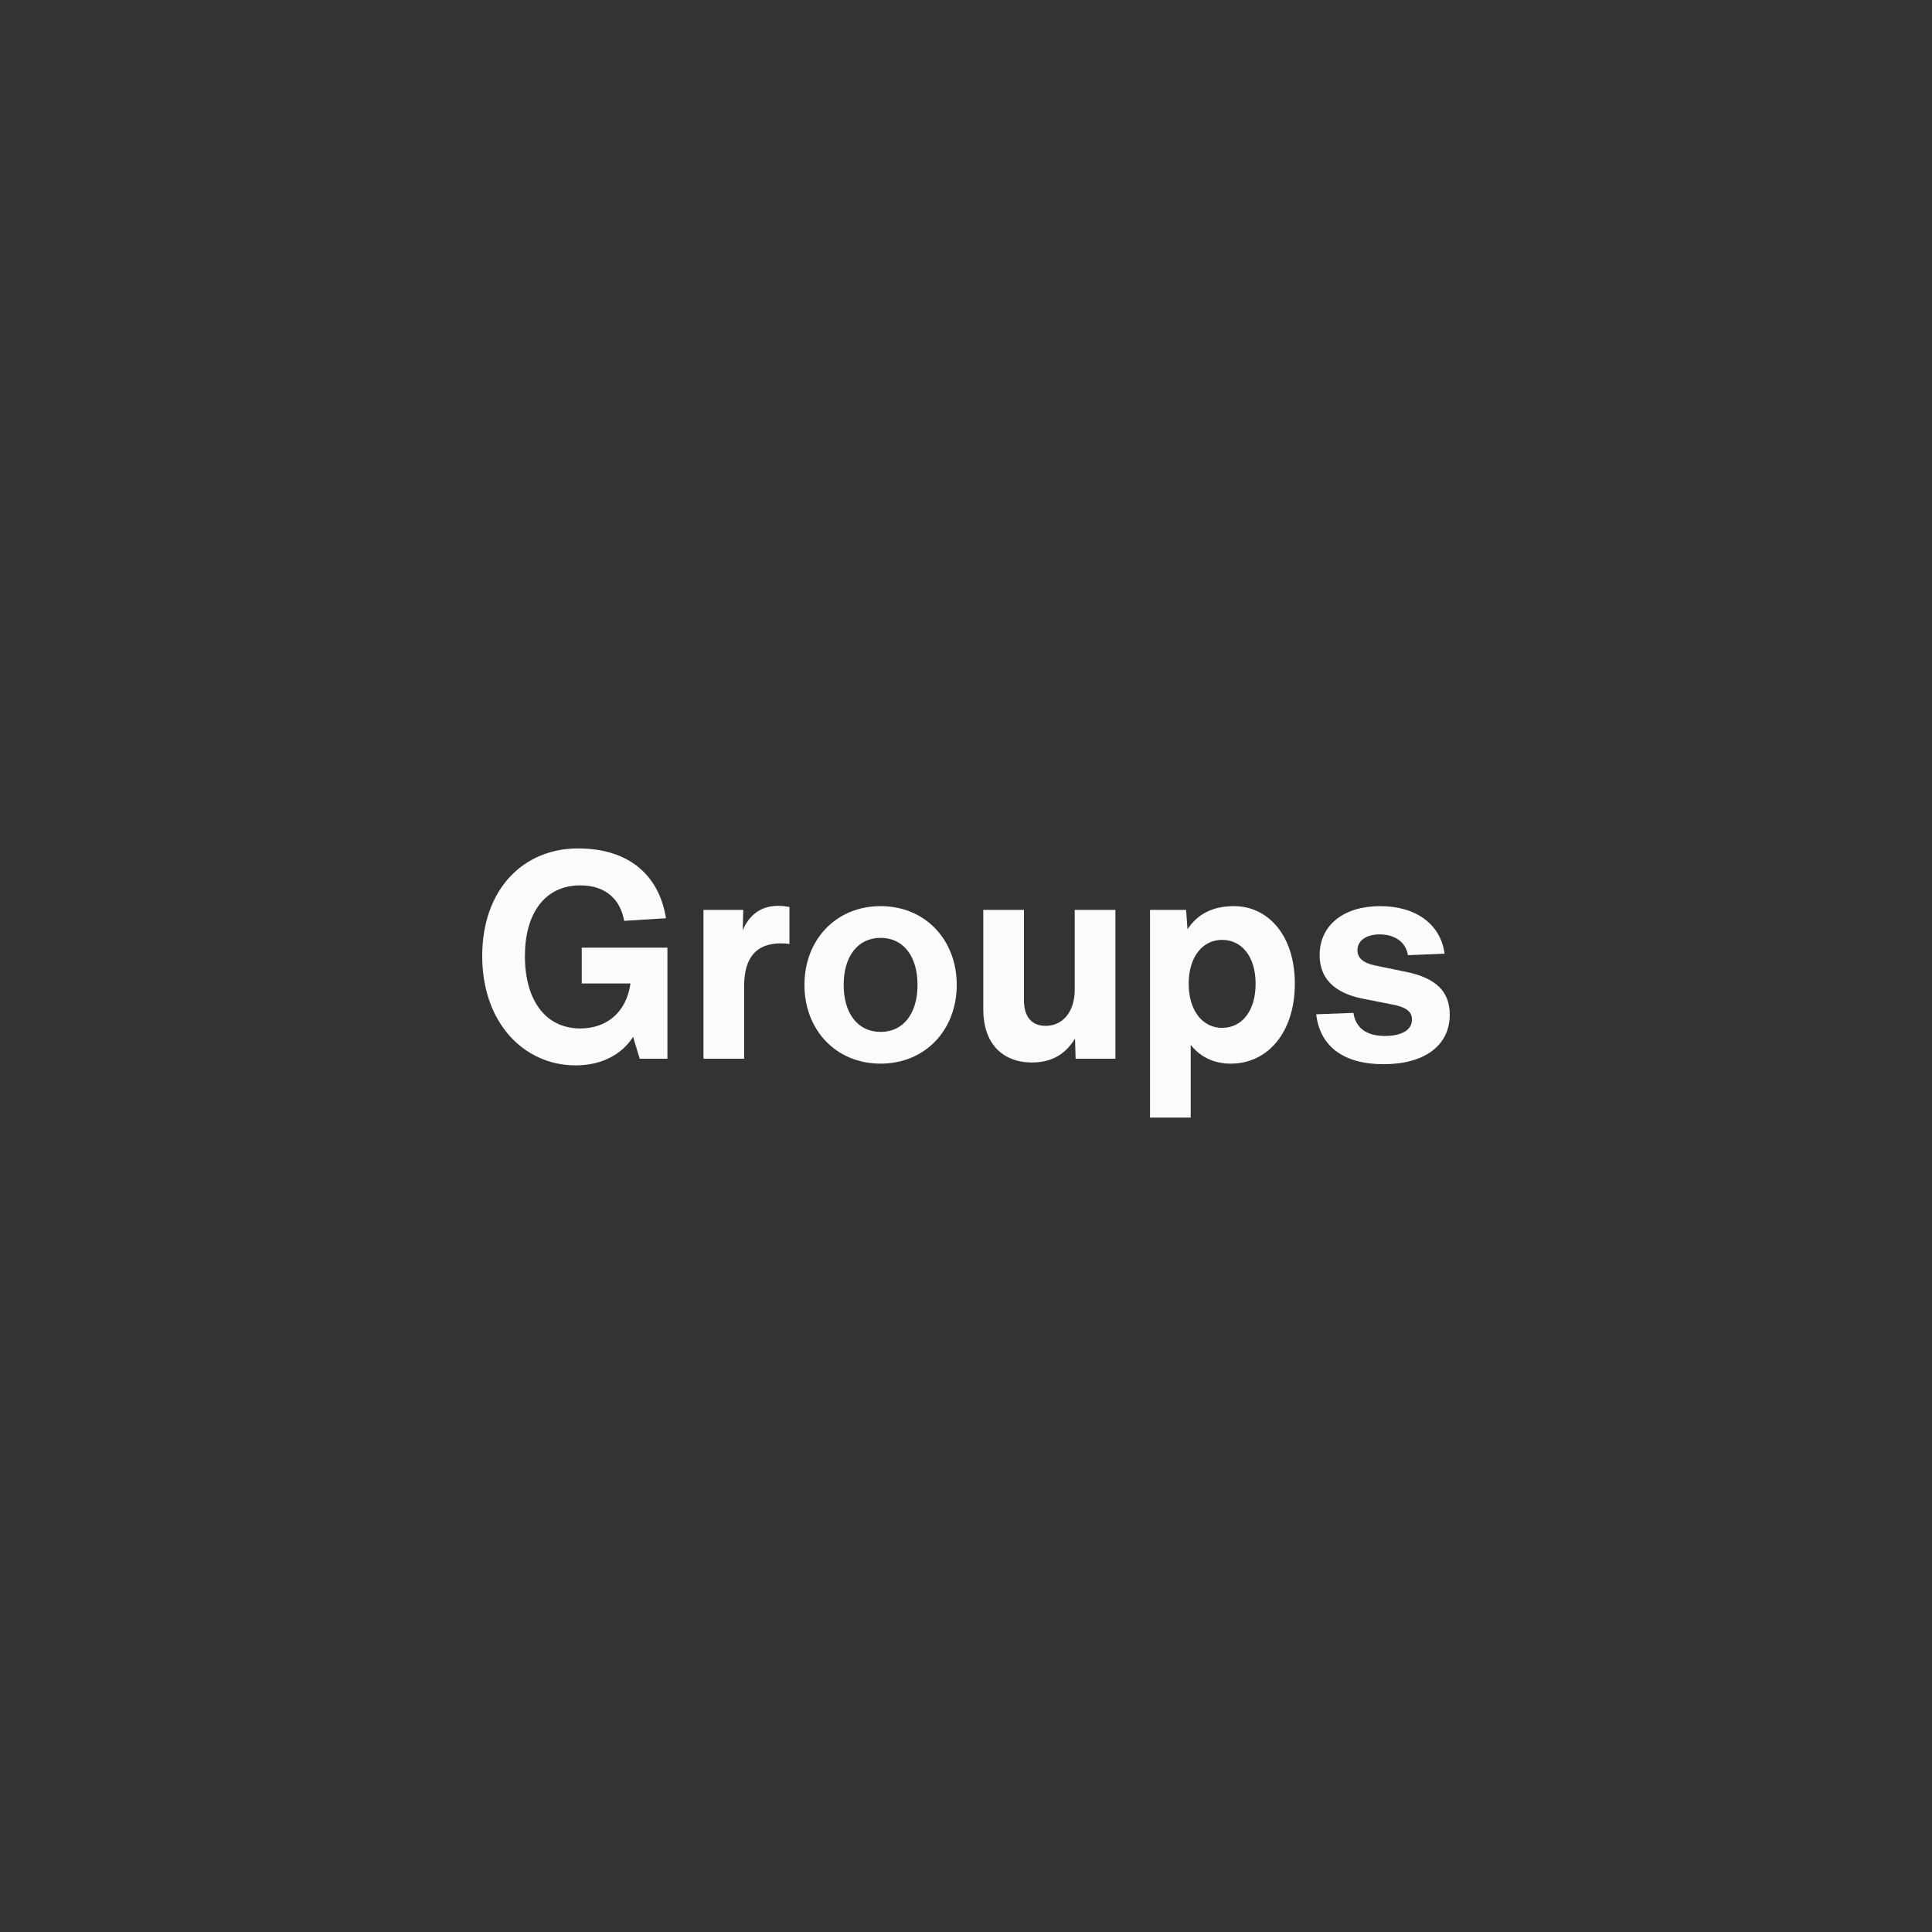 <svg xmlns="http://www.w3.org/2000/svg" xmlns:xlink="http://www.w3.org/1999/xlink" width="500" zoomAndPan="magnify" viewBox="0 0 375 375" height="500" preserveAspectRatio="xMidYMid meet" version="1.0"><rect x="0" y="0" width="375" height="375" fill="#333333" stroke="none"/><defs><g/></defs><g fill="#fcfbfa" fill-opacity="1"><g transform="translate(91.637, 205.5)"><g><path d="M 37.91 -21.559 L 21.277 -21.559 L 21.277 -14.613 L 30.742 -14.613 C 29.902 -8.793 25.926 -5.879 21 -5.879 C 14.109 -5.879 10.246 -11.535 10.246 -19.934 C 10.246 -28.109 14.055 -33.652 21 -33.652 C 25.871 -33.652 28.781 -30.965 29.508 -26.766 L 37.629 -27.27 C 36.285 -35.668 30.406 -40.82 20.551 -40.82 C 9.91 -40.82 1.961 -32.867 1.961 -19.934 C 1.961 -7 10.023 1.289 20.102 1.289 C 25.422 1.289 29.23 -1.062 31.246 -4.254 L 32.531 0 L 37.91 0 Z M 37.91 -21.559 "/></g></g></g><g fill="#fcfbfa" fill-opacity="1"><g transform="translate(133.183, 205.5)"><g><path d="M 17.805 -29.676 C 14.613 -29.676 12.262 -27.996 10.977 -24.918 L 11.086 -28.895 L 3.359 -28.895 L 3.359 0 L 11.254 0 L 11.254 -14.055 C 11.254 -19.652 13.605 -22.398 18.422 -22.398 C 18.98 -22.398 19.484 -22.344 20.047 -22.285 L 20.047 -29.453 C 19.262 -29.621 18.477 -29.676 17.805 -29.676 Z M 17.805 -29.676 "/></g></g></g><g fill="#fcfbfa" fill-opacity="1"><g transform="translate(154.349, 205.5)"><g><path d="M 16.574 0.953 C 25.254 0.953 31.355 -5.598 31.355 -14.336 C 31.355 -23.07 25.254 -29.621 16.574 -29.621 C 7.895 -29.621 1.793 -23.07 1.793 -14.336 C 1.793 -5.598 7.895 0.953 16.574 0.953 Z M 16.574 -5.207 C 12.152 -5.207 9.406 -8.793 9.406 -14.336 C 9.406 -19.879 12.152 -23.461 16.574 -23.461 C 21 -23.461 23.742 -19.879 23.742 -14.336 C 23.742 -8.793 21 -5.207 16.574 -5.207 Z M 16.574 -5.207 "/></g></g></g><g fill="#fcfbfa" fill-opacity="1"><g transform="translate(187.496, 205.5)"><g><path d="M 21.109 -13.438 C 21.109 -9.129 18.812 -6.383 15.453 -6.383 C 12.656 -6.383 11.254 -8.289 11.254 -11.312 L 11.254 -28.895 L 3.359 -28.895 L 3.359 -9.52 C 3.359 -3.246 6.832 0.727 12.824 0.727 C 16.52 0.727 19.262 -0.785 21.168 -3.918 L 21.277 0 L 29.004 0 L 29.004 -28.895 L 21.109 -28.895 Z M 21.109 -13.438 "/></g></g></g><g fill="#fcfbfa" fill-opacity="1"><g transform="translate(219.859, 205.5)"><g><path d="M 19.652 -29.621 C 15.566 -29.621 12.598 -28.109 10.641 -25.141 L 10.359 -28.895 L 3.359 -28.895 L 3.359 11.422 L 11.254 11.422 L 11.254 -2.688 C 13.16 -0.281 15.848 0.953 19.039 0.953 C 26.316 0.953 31.469 -5.262 31.469 -14.559 C 31.469 -24.023 26.207 -29.621 19.652 -29.621 Z M 17.359 -5.992 C 13.551 -5.992 10.863 -9.352 10.863 -14.559 C 10.863 -19.766 13.551 -23.07 17.359 -23.07 C 21.168 -23.07 23.855 -19.82 23.855 -14.559 C 23.855 -9.238 21.168 -5.992 17.359 -5.992 Z M 17.359 -5.992 "/></g></g></g><g fill="#fcfbfa" fill-opacity="1"><g transform="translate(253.119, 205.5)"><g><path d="M 15.453 1.062 C 23.238 1.062 28.277 -2.465 28.277 -8.566 C 28.277 -13.047 25.59 -15.68 19.82 -16.855 L 13.605 -18.141 C 11.535 -18.59 10.359 -19.543 10.359 -21.055 C 10.359 -22.902 12.039 -24.133 14.672 -24.133 C 17.637 -24.133 19.766 -22.621 20.156 -20.102 L 27.27 -20.383 C 26.543 -26.039 21.781 -29.621 14.781 -29.621 C 7.672 -29.621 3.023 -25.926 3.023 -20.102 C 3.023 -15.68 5.766 -12.766 11.422 -11.648 L 17.133 -10.527 C 19.766 -10.023 20.941 -9.184 20.941 -7.617 C 20.941 -5.43 18.703 -4.422 15.734 -4.422 C 11.984 -4.422 10.023 -6.047 9.574 -8.902 L 2.352 -8.625 C 3.078 -2.465 7.559 1.062 15.453 1.062 Z M 15.453 1.062 "/></g></g></g></svg>